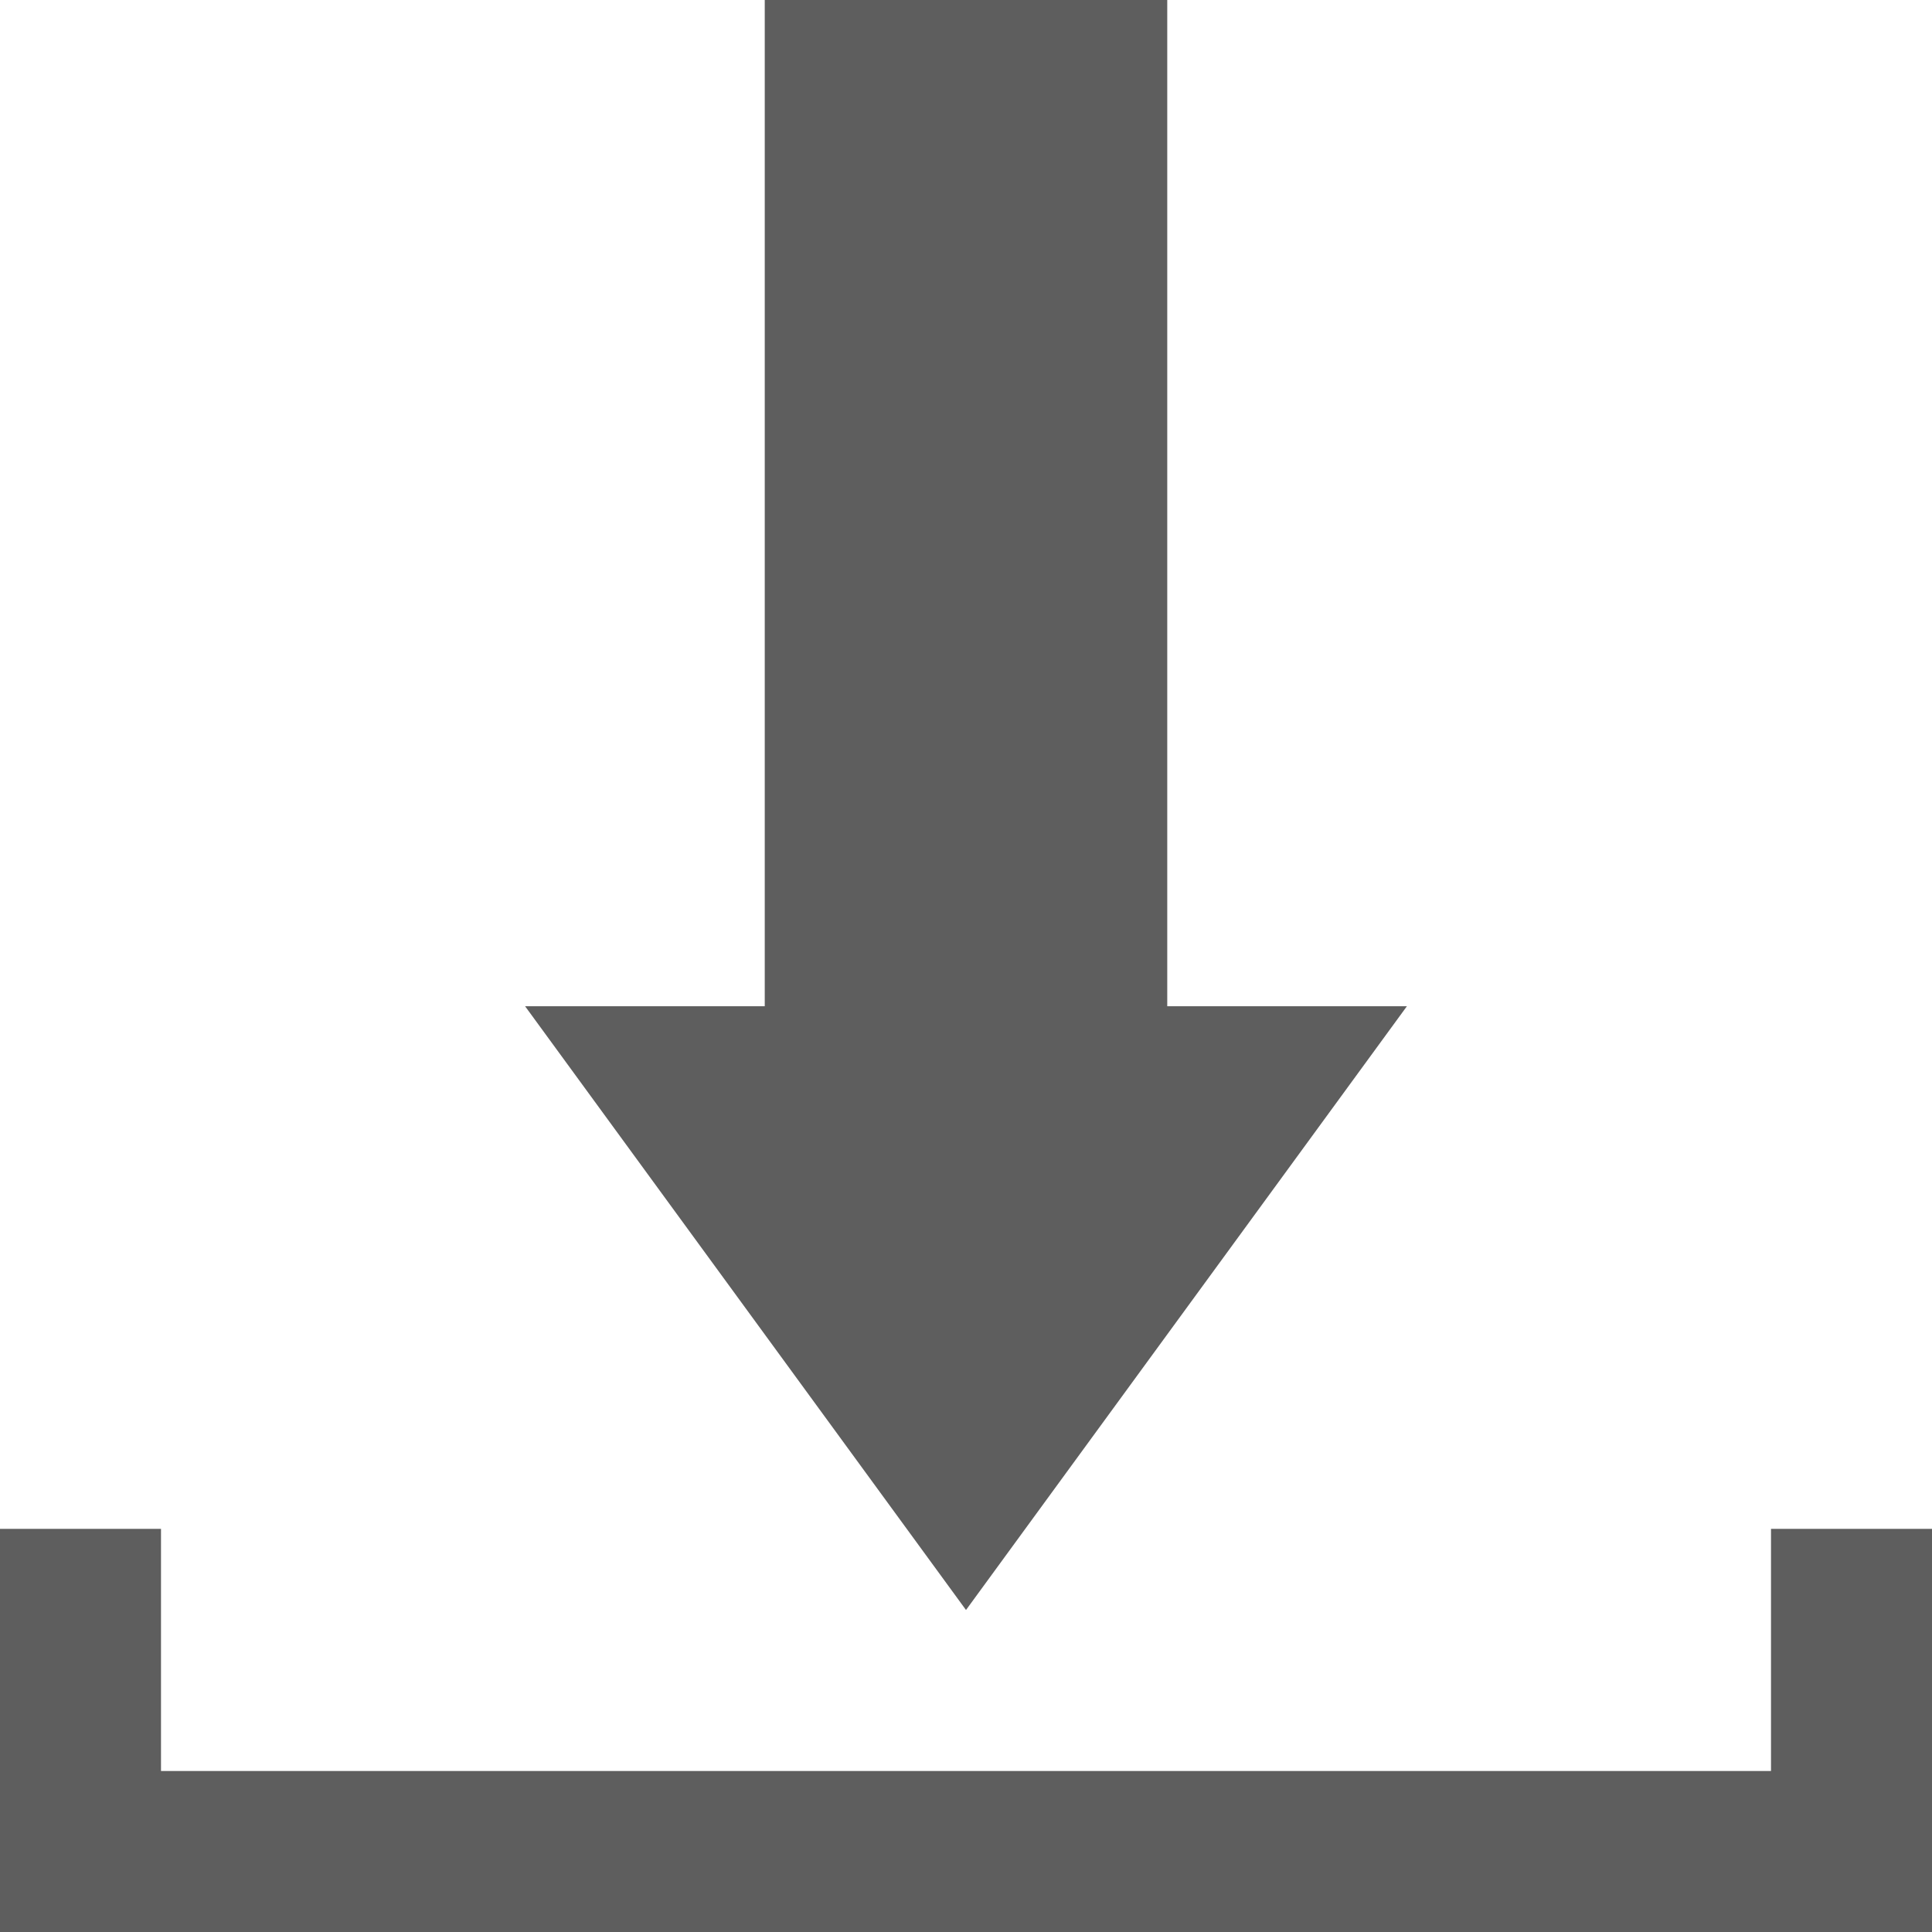<svg viewBox="0 0 48 48" xml:space="preserve" xmlns="http://www.w3.org/2000/svg"><g fill="#5e5e5e" class="fill-241f20"><path d="M44 37.984V44H4v-6.016H0V48h48V37.984z"></path><path d="M29 25V0H19v25h-5.954L24 40l10.954-15z"></path></g></svg>